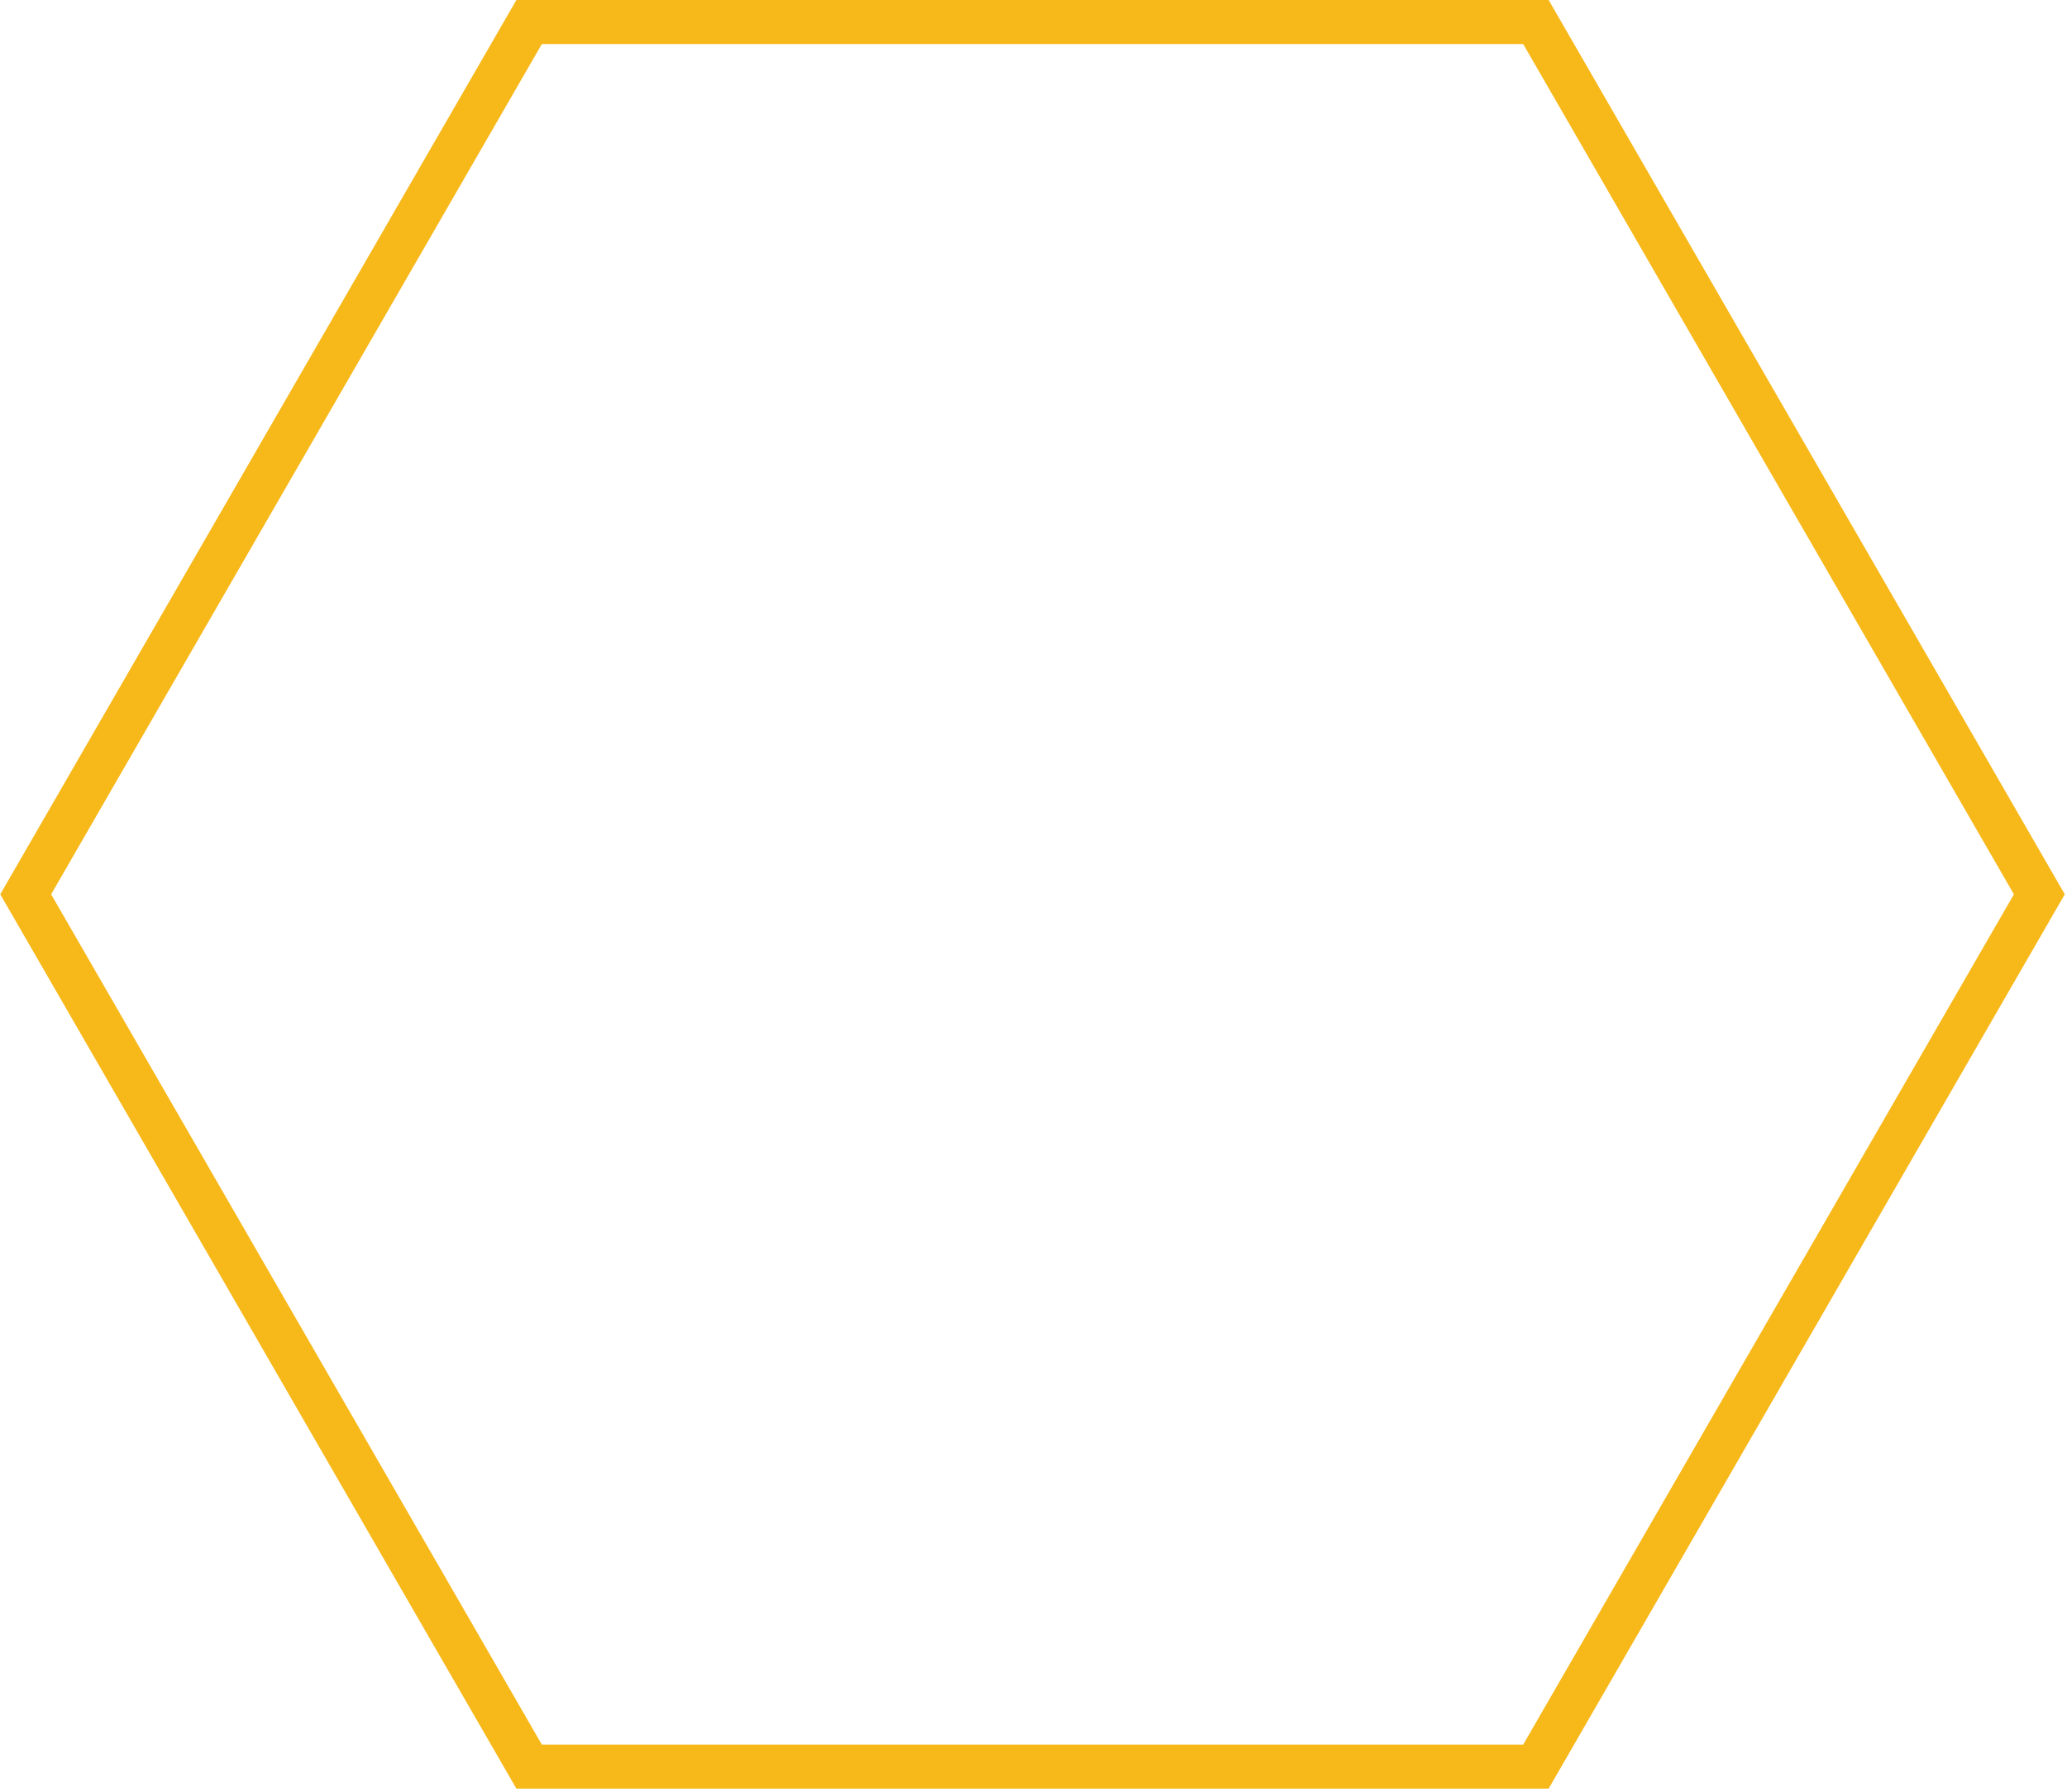 <svg width="563" height="488" viewBox="0 0 563 488" xmlns="http://www.w3.org/2000/svg">
<path d="M418.348 481.095H144.117L7 243.546L144.117 6H418.348L555.468 243.546L418.348 481.095Z" stroke="#F7B81A" stroke-width="12" fill="none"/>
</svg>